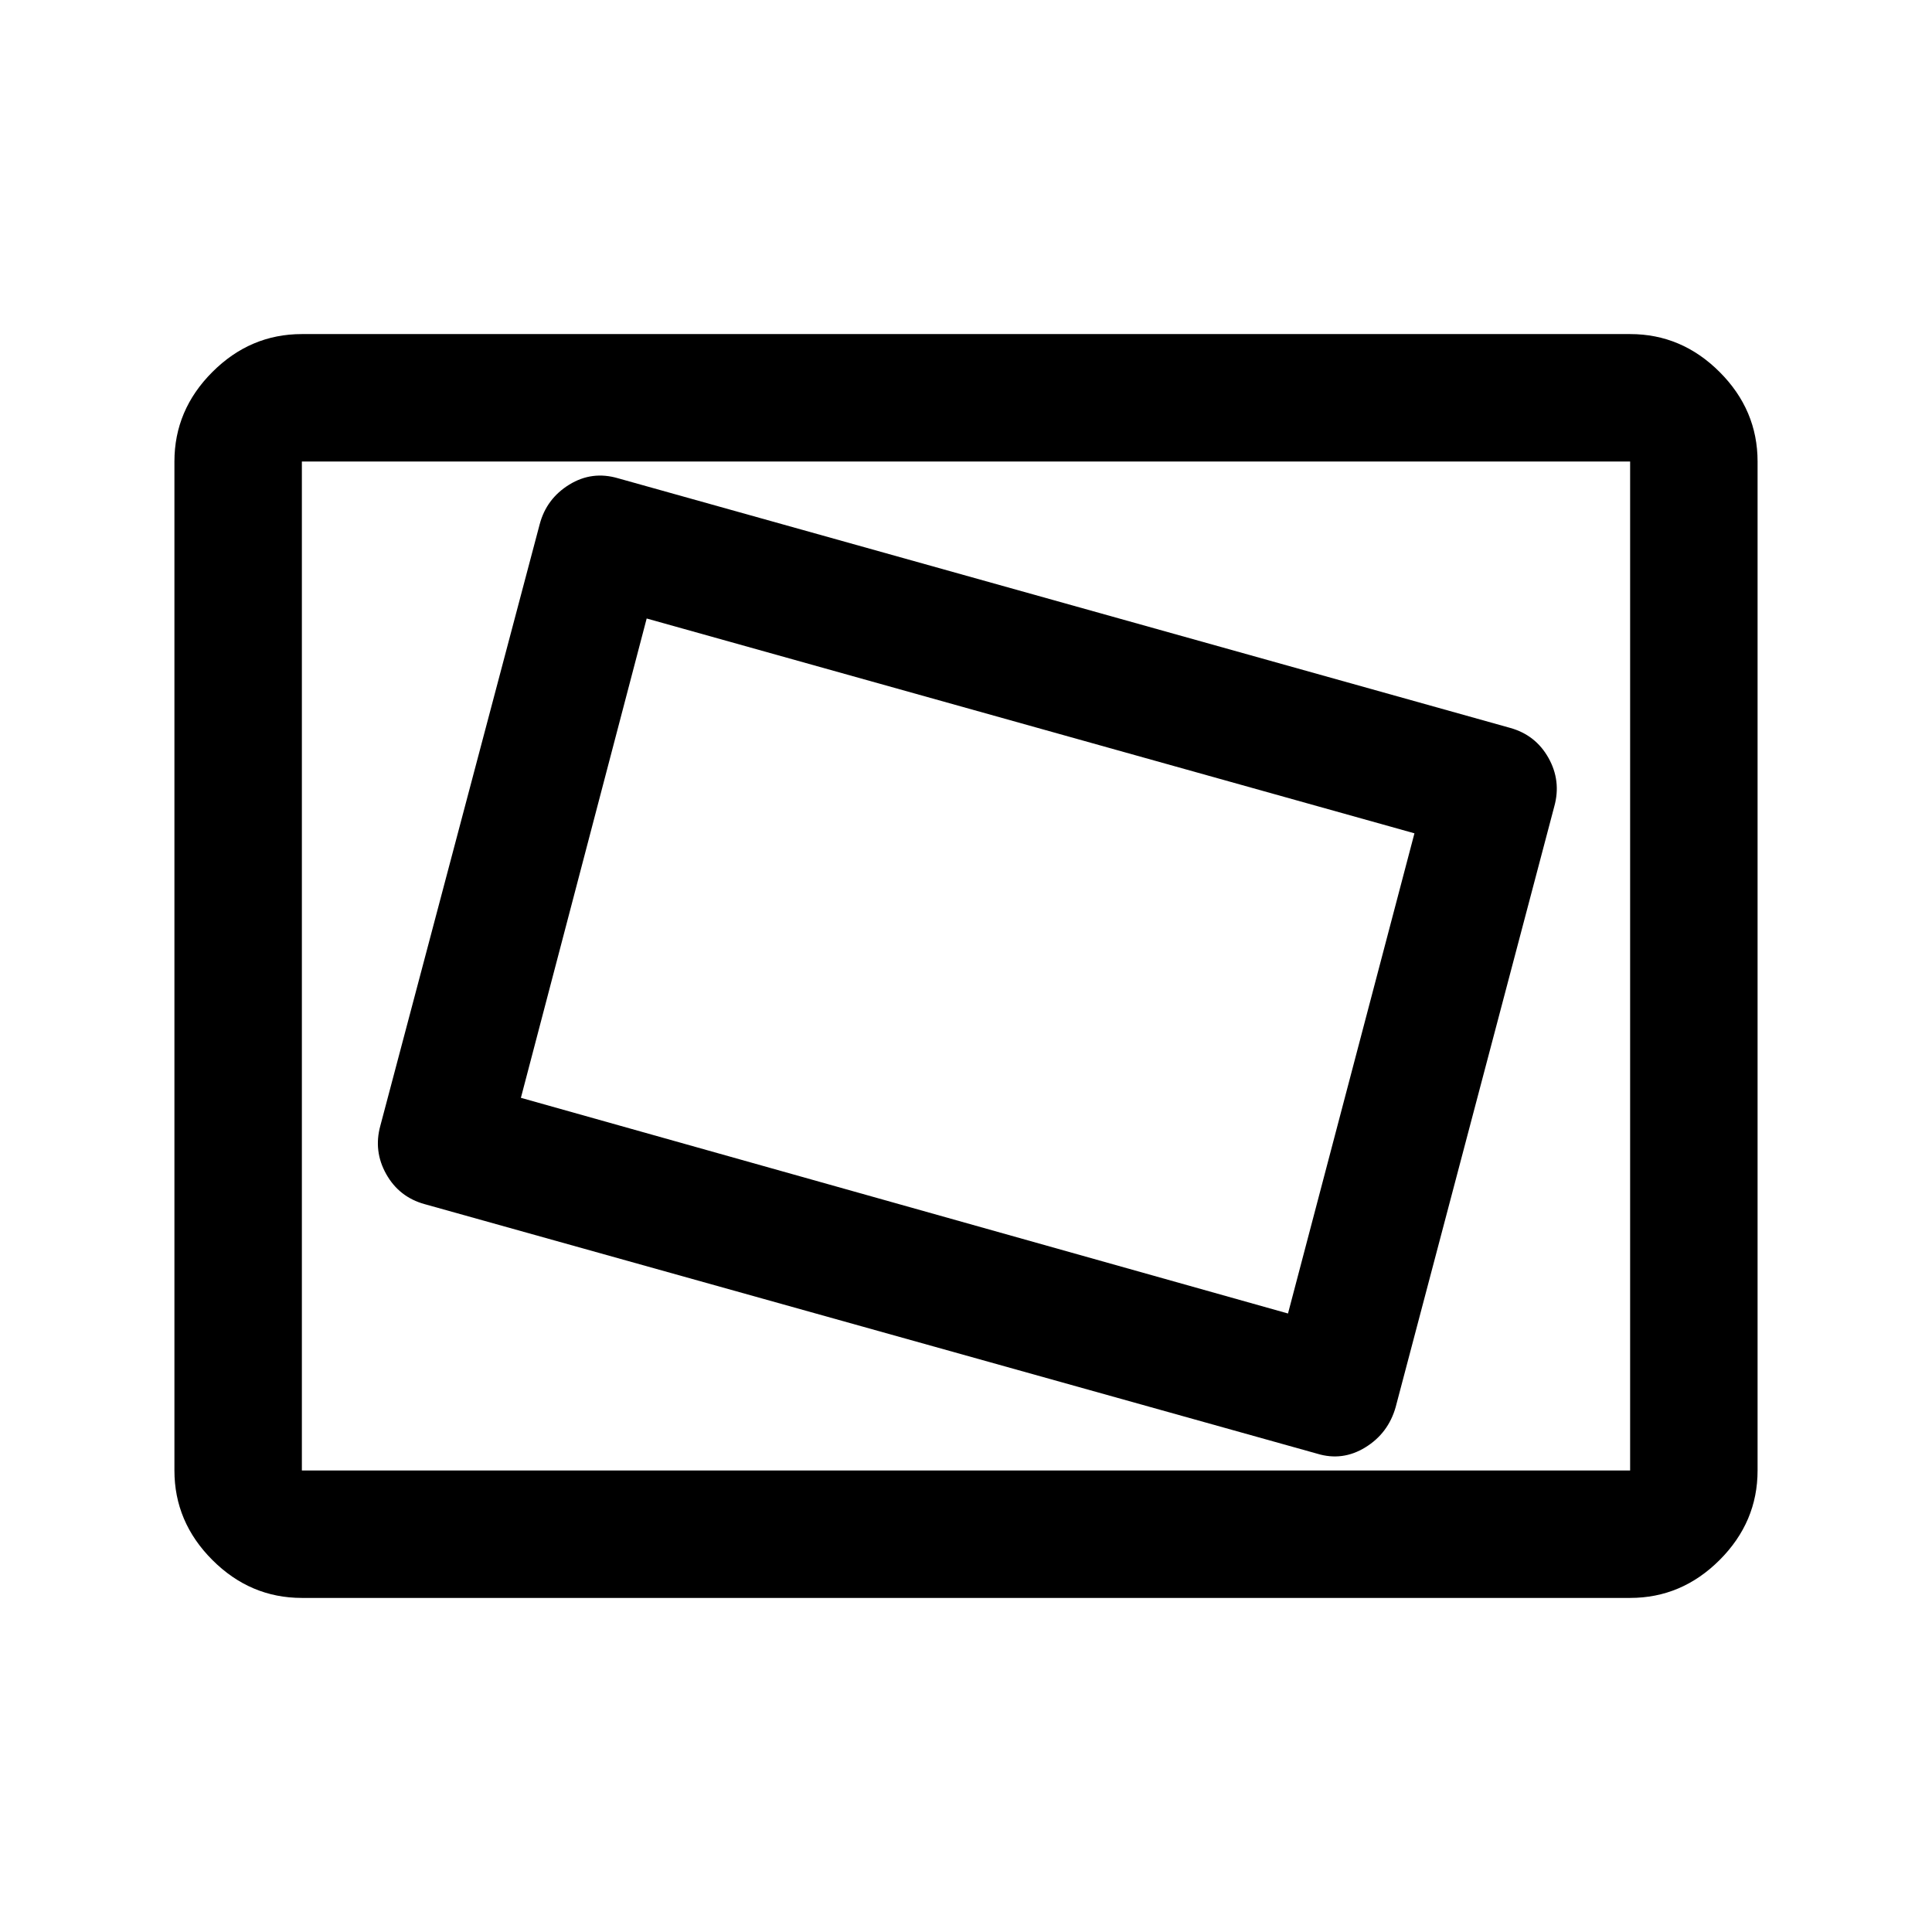 <svg xmlns="http://www.w3.org/2000/svg" height="40" viewBox="0 -960 960 960" width="40"><path d="M150-166q-25.63 0-44.48-18.85-18.85-18.86-18.85-44.48v-501.34q0-25.62 18.85-44.48Q124.37-794 150-794h660q25.63 0 44.48 18.85 18.85 18.86 18.85 44.48v501.34q0 25.62-18.85 44.48Q835.63-166 810-166H150Zm0-63.33h660v-501.34H150v501.34Zm543.5-31.5 78.83-298.5q3.5-12.67-2.91-24.09-6.42-11.41-19.09-14.91l-443.16-124q-13-3.84-24.32 3.15-11.32 6.98-14.68 19.68L189-400.67q-3.5 12.67 2.92 24.09 6.41 11.41 19.08 14.91l443.5 124q12.58 3.84 23.94-3.15 11.36-6.98 15.06-20.01Zm-53.5-46.5L258.83-414.5l62.5-238.17 381.5 106.74L640-307.33Zm-490 78v-501.34 501.34Z"/></svg>